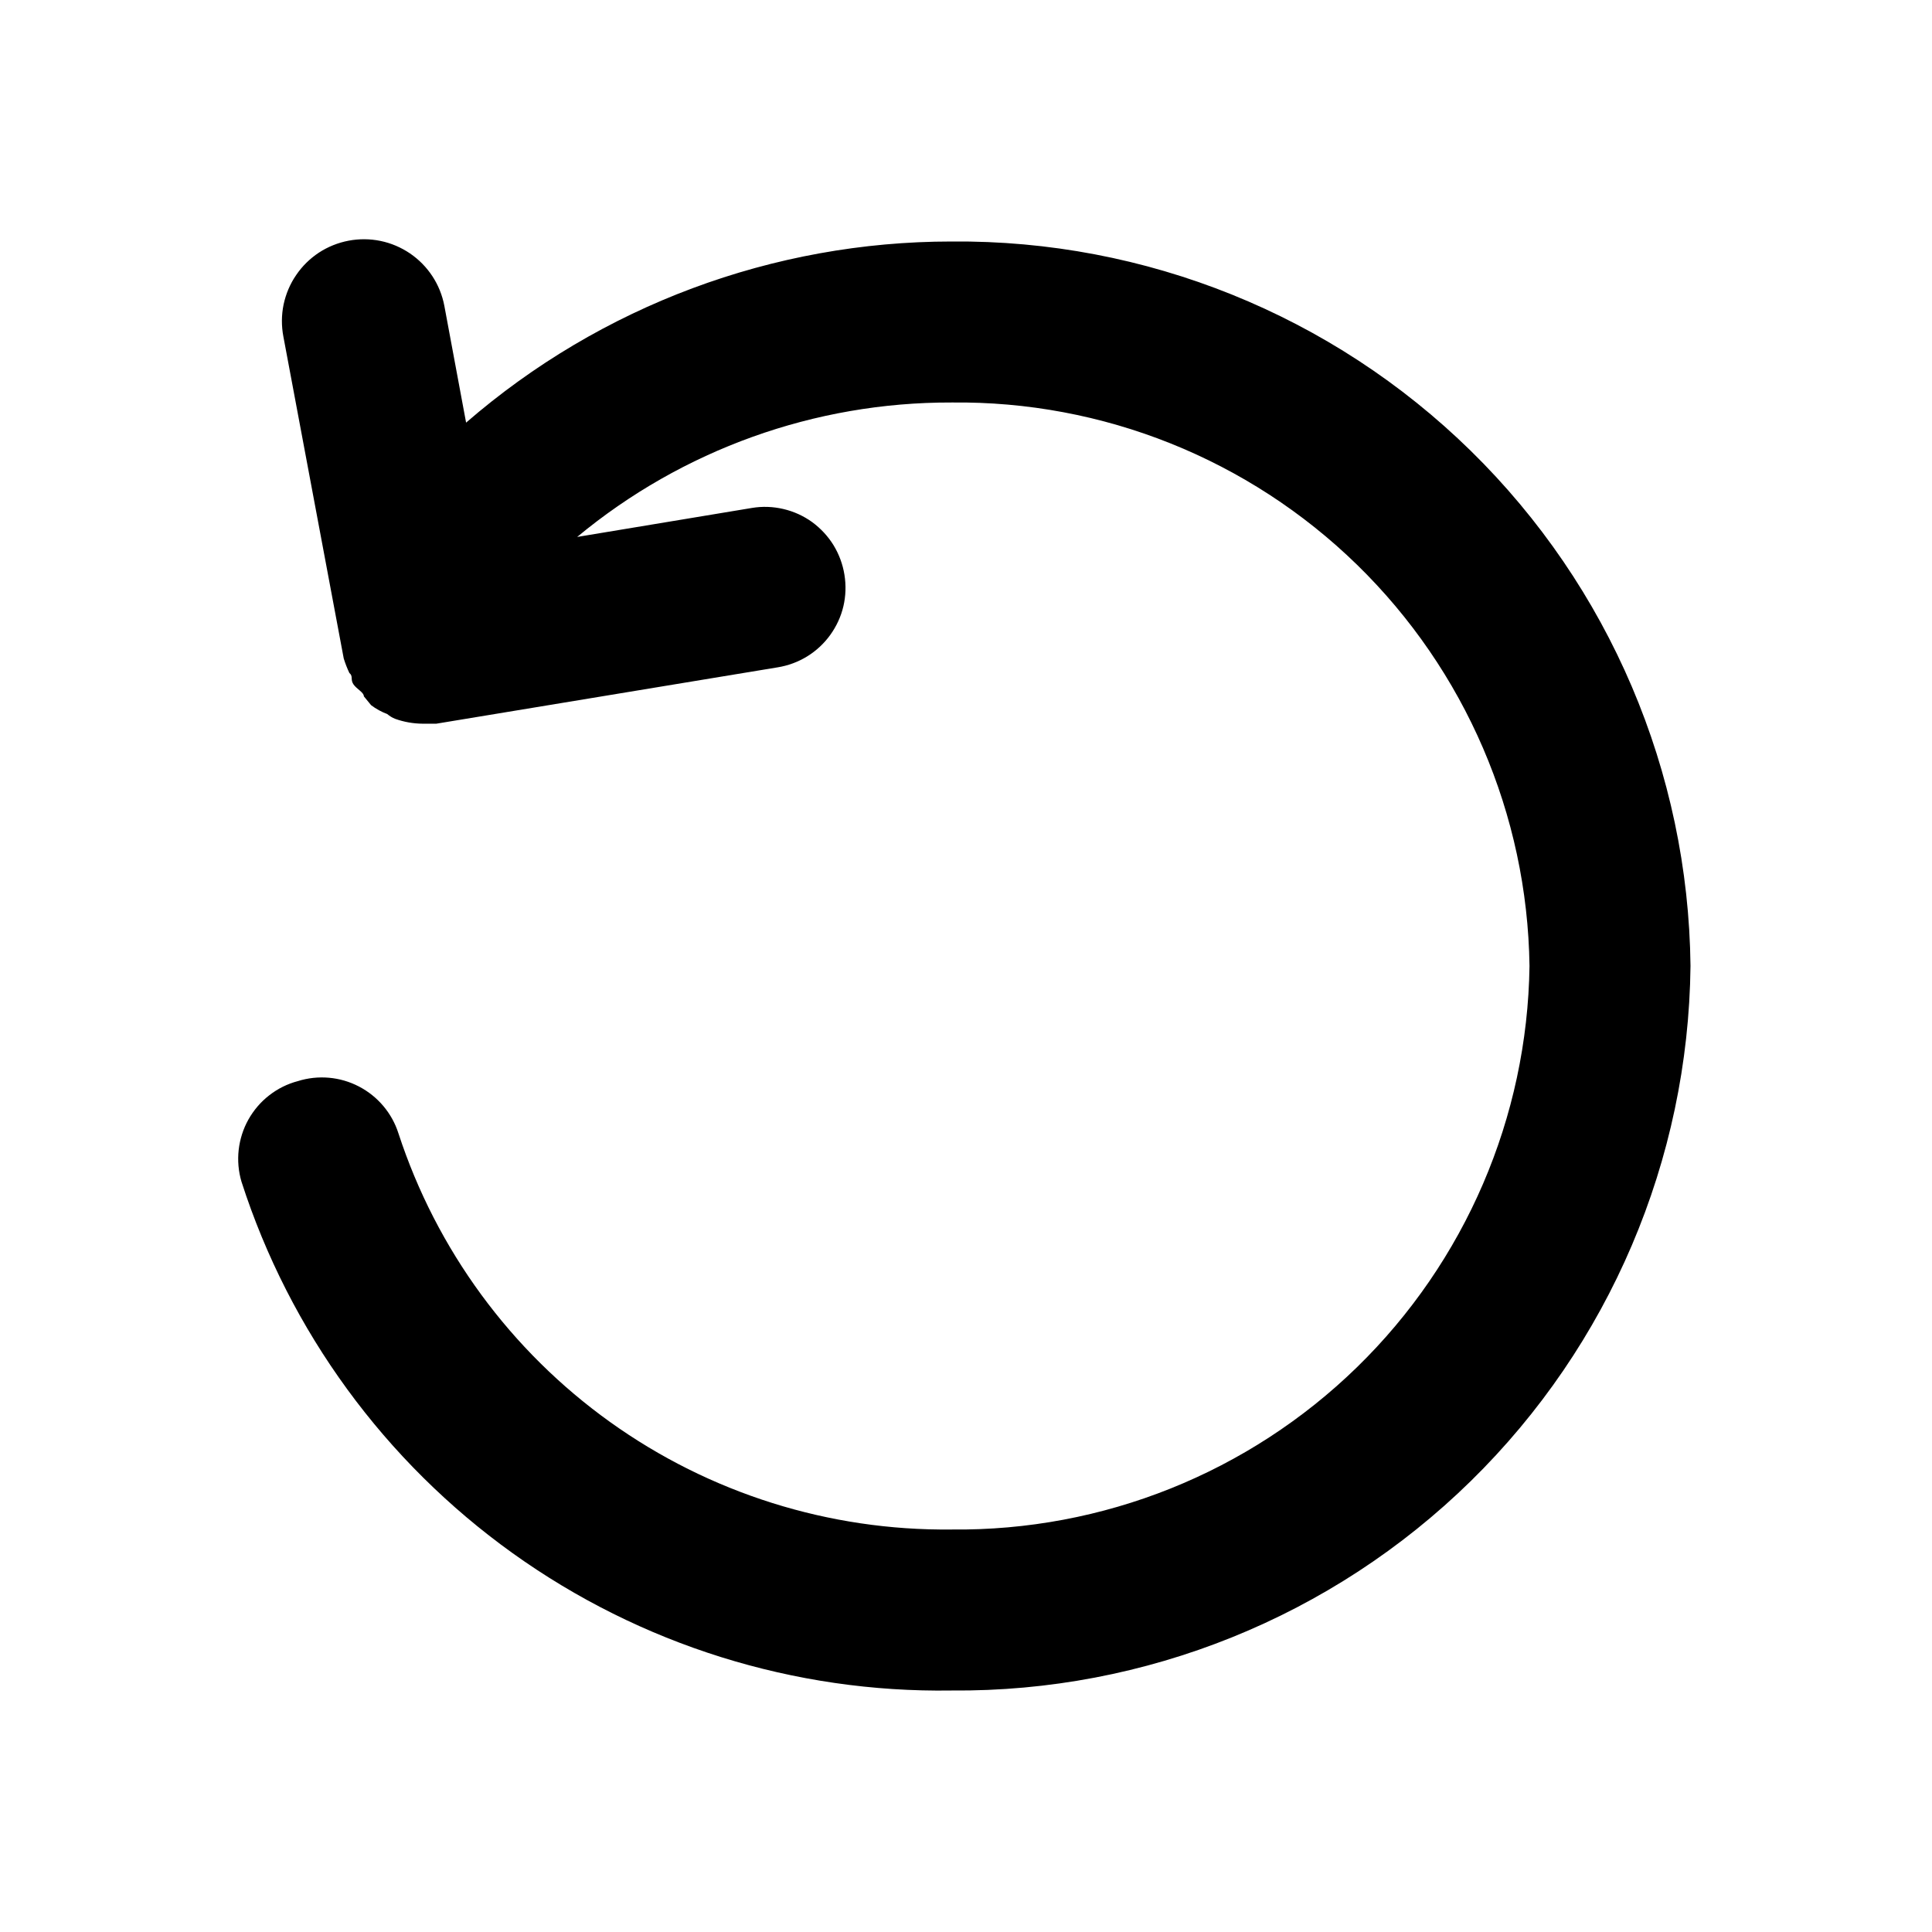 <svg width="24" height="24" viewBox="0 0 24 24" fill="none" xmlns="http://www.w3.org/2000/svg">
<path d="M3.7 13.43C3.952 13.351 4.225 13.375 4.459 13.497C4.693 13.619 4.87 13.828 4.95 14.08C5.422 15.524 6.343 16.78 7.579 17.665C8.815 18.55 10.3 19.017 11.82 19C13.7 19.021 15.511 18.296 16.857 16.984C18.203 15.672 18.974 13.879 19 12C18.974 10.12 18.203 8.328 16.857 7.015C15.511 5.703 13.7 4.978 11.82 5C10.122 4.995 8.477 5.586 7.17 6.67L9.34 6.31C9.47 6.288 9.603 6.293 9.731 6.323C9.86 6.353 9.981 6.408 10.088 6.485C10.194 6.563 10.285 6.66 10.354 6.772C10.423 6.885 10.469 7.009 10.49 7.14C10.511 7.27 10.507 7.403 10.477 7.531C10.447 7.659 10.391 7.78 10.314 7.887C10.237 7.994 10.139 8.085 10.027 8.154C9.915 8.223 9.79 8.269 9.66 8.29L5.42 8.99H5.25C5.134 8.989 5.019 8.969 4.91 8.93C4.873 8.916 4.84 8.895 4.81 8.87C4.738 8.843 4.671 8.806 4.61 8.76L4.52 8.65C4.52 8.6 4.43 8.56 4.39 8.5C4.35 8.44 4.39 8.4 4.34 8.36C4.312 8.301 4.289 8.241 4.27 8.18L3.52 4.18C3.495 4.048 3.496 3.913 3.523 3.782C3.551 3.652 3.603 3.527 3.679 3.417C3.754 3.306 3.85 3.212 3.962 3.138C4.074 3.065 4.199 3.015 4.33 2.99C4.461 2.965 4.596 2.966 4.727 2.993C4.858 3.02 4.982 3.073 5.093 3.148C5.316 3.3 5.47 3.534 5.52 3.8L5.79 5.25C7.464 3.799 9.605 3 11.82 3C14.23 2.978 16.55 3.914 18.271 5.601C19.992 7.288 20.974 9.59 21 12C20.974 14.41 19.992 16.711 18.271 18.398C16.55 20.085 14.23 21.021 11.82 21C9.867 21.03 7.956 20.432 6.368 19.294C4.78 18.156 3.599 16.539 3 14.68C2.962 14.552 2.95 14.417 2.965 14.284C2.98 14.152 3.021 14.023 3.086 13.907C3.152 13.79 3.239 13.688 3.345 13.606C3.45 13.524 3.571 13.464 3.7 13.43Z" fill="currentColor"/>
</svg>
